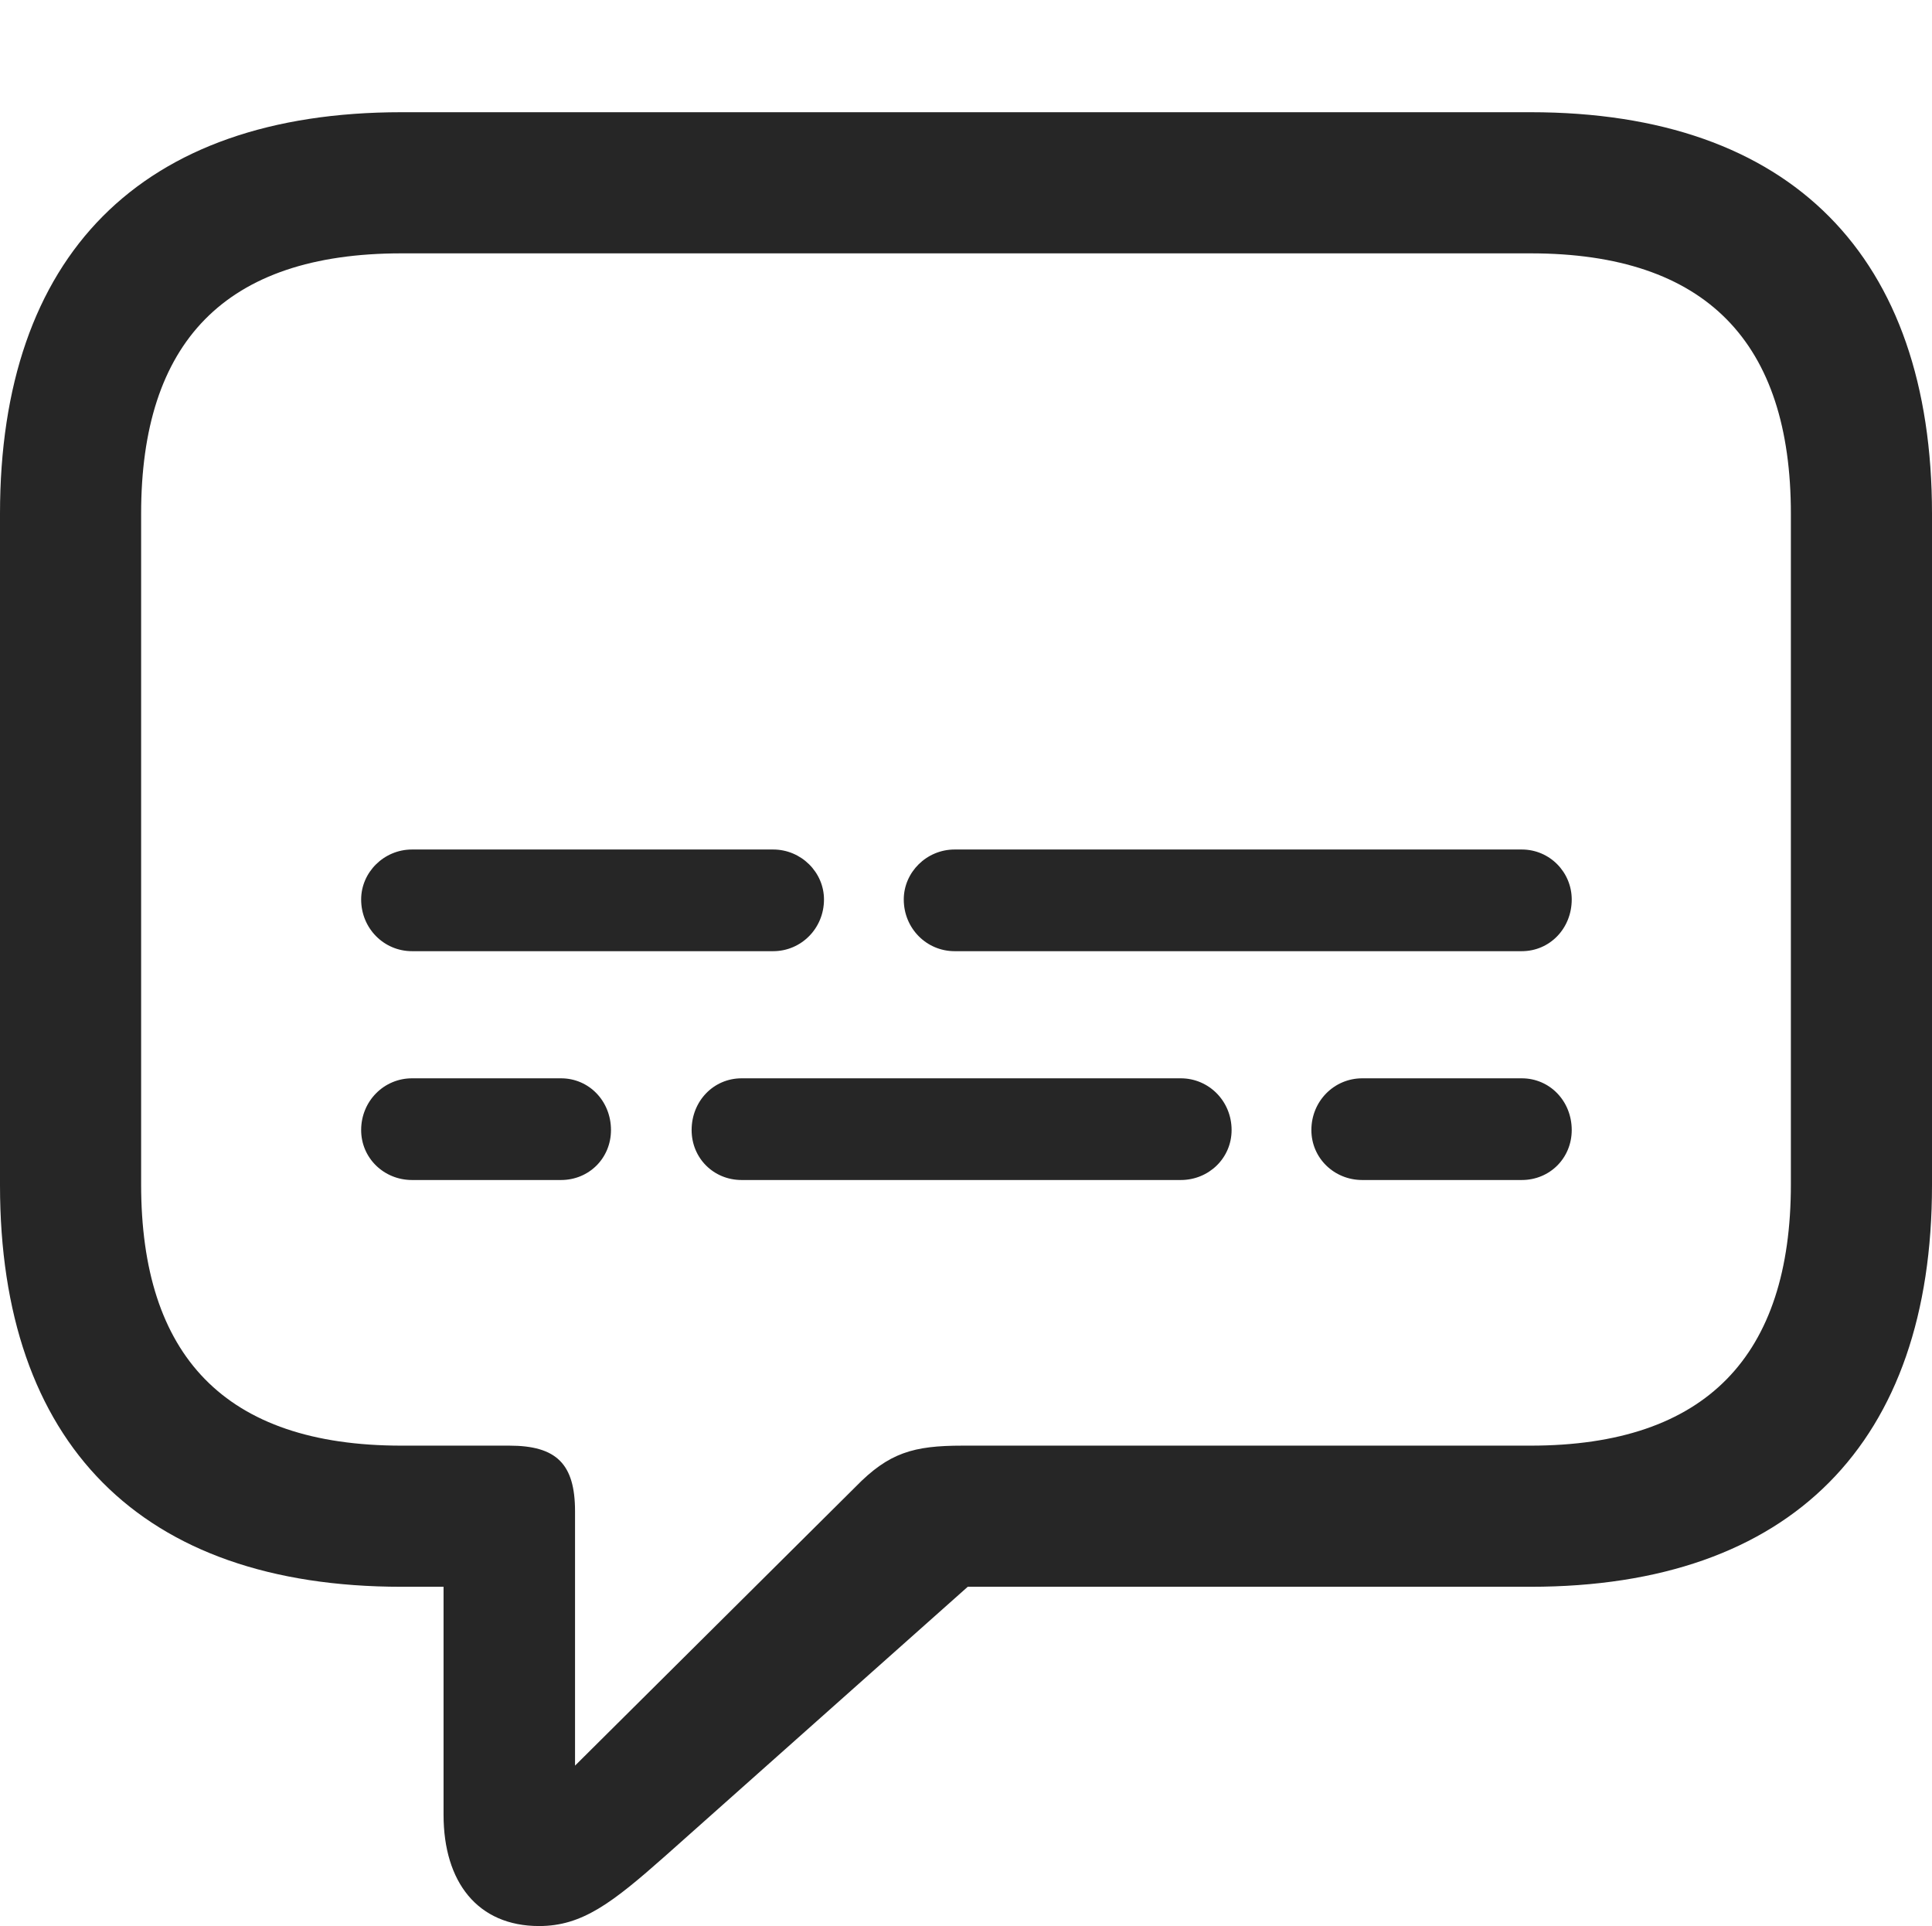 <?xml version="1.0" encoding="UTF-8"?>
<!--Generator: Apple Native CoreSVG 232.5-->
<!DOCTYPE svg
PUBLIC "-//W3C//DTD SVG 1.1//EN"
       "http://www.w3.org/Graphics/SVG/1.1/DTD/svg11.dtd">
<svg version="1.1" xmlns="http://www.w3.org/2000/svg" xmlns:xlink="http://www.w3.org/1999/xlink" width="107.617" height="107.275">
 <g>
  <rect height="107.275" opacity="0" width="107.617" x="0" y="0"/>
  <path d="M30.029 107.275C32.422 107.275 34.082 106.006 37.06 103.369L53.906 88.379L85.254 88.379C99.805 88.379 107.617 80.322 107.617 66.016L107.617 28.613C107.617 14.307 99.805 6.25 85.254 6.25L22.363 6.25C7.812 6.25 0 14.258 0 28.613L0 66.016C0 80.371 7.812 88.379 22.363 88.379L24.707 88.379L24.707 101.074C24.707 104.834 26.611 107.275 30.029 107.275ZM32.031 98.34L32.031 84.18C32.031 81.543 31.006 80.518 28.369 80.518L22.363 80.518C12.5 80.518 7.861 75.488 7.861 65.967L7.861 28.613C7.861 19.092 12.5 14.111 22.363 14.111L85.254 14.111C95.068 14.111 99.756 19.092 99.756 28.613L99.756 65.967C99.756 75.488 95.068 80.518 85.254 80.518L53.613 80.518C50.879 80.518 49.512 80.908 47.656 82.812Z" fill="#000000" fill-opacity="0.85"/>
  <path d="M22.949 52.978L43.066 52.978C44.629 52.978 45.898 51.709 45.898 50.098C45.898 48.584 44.629 47.315 43.066 47.315L22.949 47.315C21.387 47.315 20.117 48.584 20.117 50.098C20.117 51.709 21.387 52.978 22.949 52.978ZM53.174 52.978L84.766 52.978C86.328 52.978 87.549 51.709 87.549 50.098C87.549 48.584 86.328 47.315 84.766 47.315L53.174 47.315C51.611 47.315 50.342 48.584 50.342 50.098C50.342 51.709 51.611 52.978 53.174 52.978ZM22.949 65.723L31.25 65.723C32.812 65.723 34.033 64.502 34.033 62.94C34.033 61.328 32.812 60.059 31.25 60.059L22.949 60.059C21.387 60.059 20.117 61.328 20.117 62.94C20.117 64.502 21.387 65.723 22.949 65.723ZM41.309 65.723L65.772 65.723C67.334 65.723 68.603 64.502 68.603 62.94C68.603 61.328 67.334 60.059 65.772 60.059L41.309 60.059C39.746 60.059 38.525 61.328 38.525 62.94C38.525 64.502 39.746 65.723 41.309 65.723ZM75.879 65.723L84.766 65.723C86.328 65.723 87.549 64.502 87.549 62.94C87.549 61.328 86.328 60.059 84.766 60.059L75.879 60.059C74.316 60.059 73.047 61.328 73.047 62.94C73.047 64.502 74.316 65.723 75.879 65.723Z" fill="#000000" fill-opacity="0.85"/>
 </g>
</svg>
